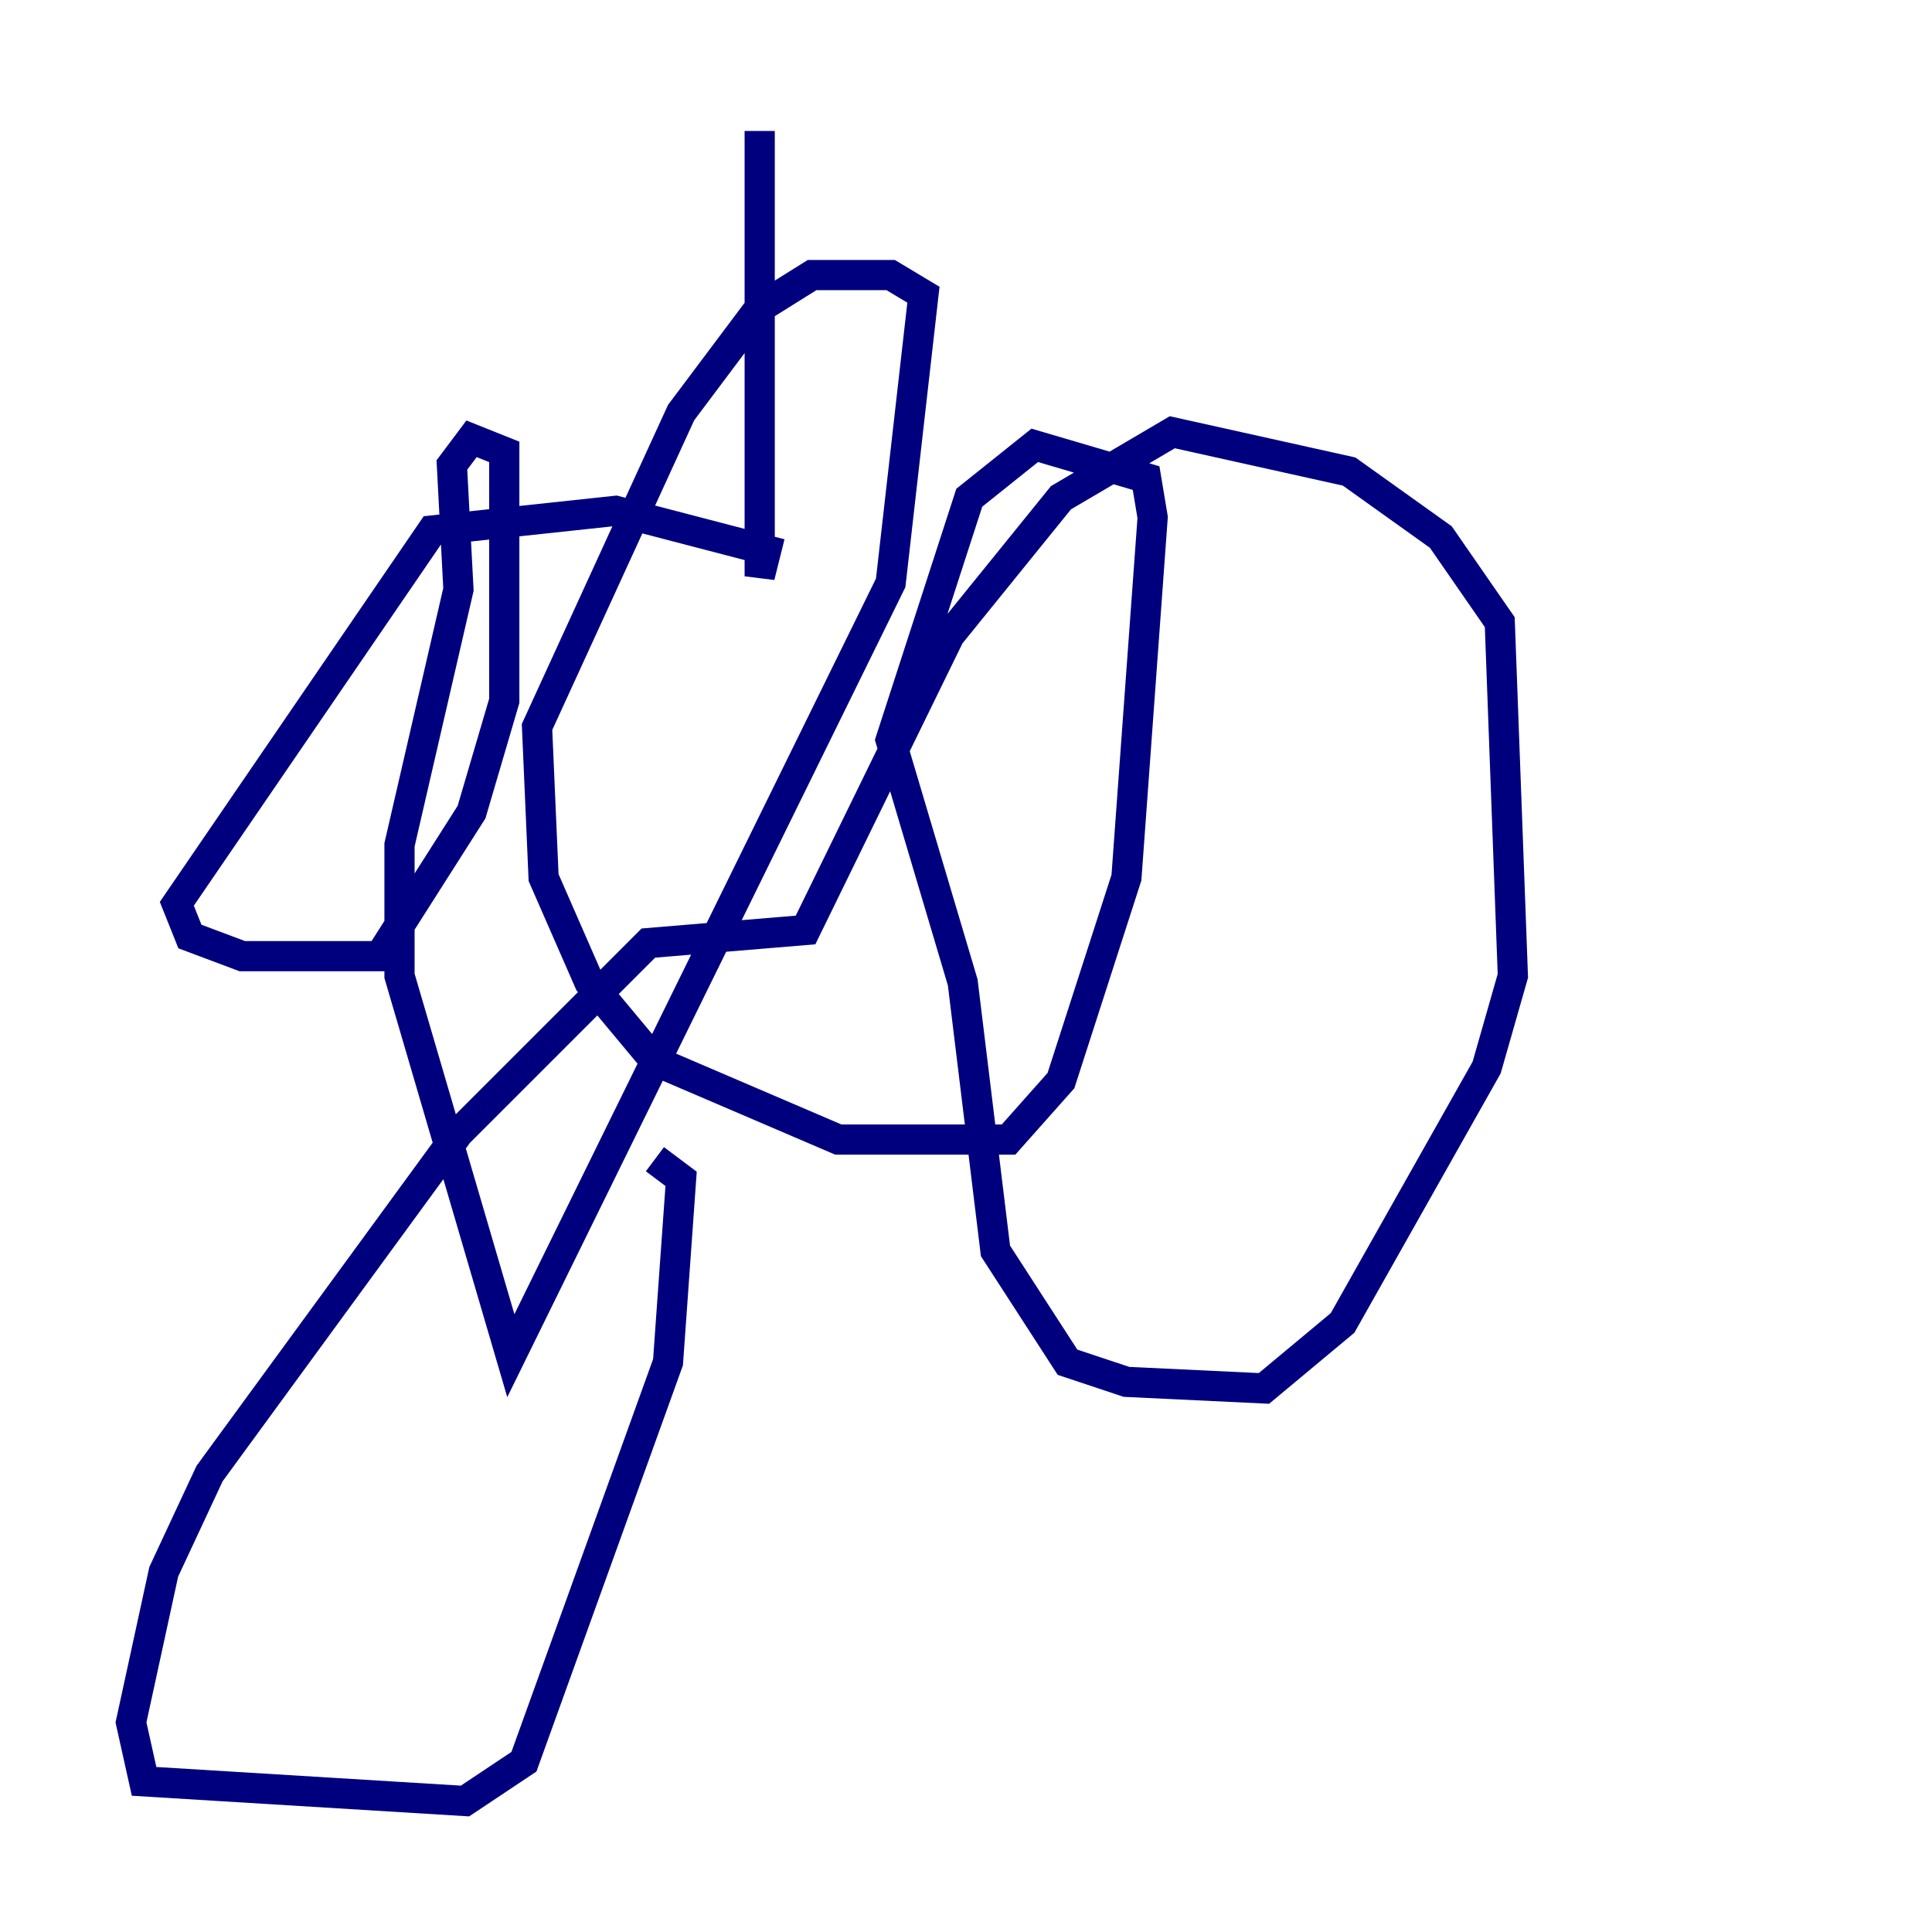 <?xml version="1.0" encoding="utf-8" ?>
<svg baseProfile="tiny" height="128" version="1.2" viewBox="0,0,128,128" width="128" xmlns="http://www.w3.org/2000/svg" xmlns:ev="http://www.w3.org/2001/xml-events" xmlns:xlink="http://www.w3.org/1999/xlink"><defs /><polyline fill="none" points="50.332,8.678 50.332,38.183 50.766,36.447 40.786,33.844 28.637,35.146 11.715,59.878 12.583,62.047 16.054,63.349 25.166,63.349 31.241,53.803 33.41,46.427 33.41,29.939 31.241,29.071 29.939,30.807 30.373,39.051 26.468,55.973 26.468,64.651 33.844,89.817 59.01,38.617 61.18,19.525 59.01,18.224 53.803,18.224 50.332,20.393 45.125,27.336 35.58,48.163 36.014,58.142 39.051,65.085 43.39,70.291 55.539,75.498 66.82,75.498 70.291,71.593 74.63,58.142 76.366,34.278 75.932,31.675 68.556,29.505 64.217,32.976 59.01,49.031 63.783,65.085 65.953,82.875 70.725,90.251 74.63,91.552 83.742,91.986 88.949,87.647 98.495,70.725 100.231,64.651 99.363,41.22 95.458,35.58 89.383,31.241 77.668,28.637 70.291,32.976 62.915,42.088 53.37,61.614 42.956,62.481 30.373,75.064 13.885,97.627 10.848,104.136 8.678,114.115 9.546,118.02 30.807,119.322 34.712,116.719 44.258,90.251 45.125,78.102 43.39,76.8" stroke="#00007f" stroke-width="2" /></svg>